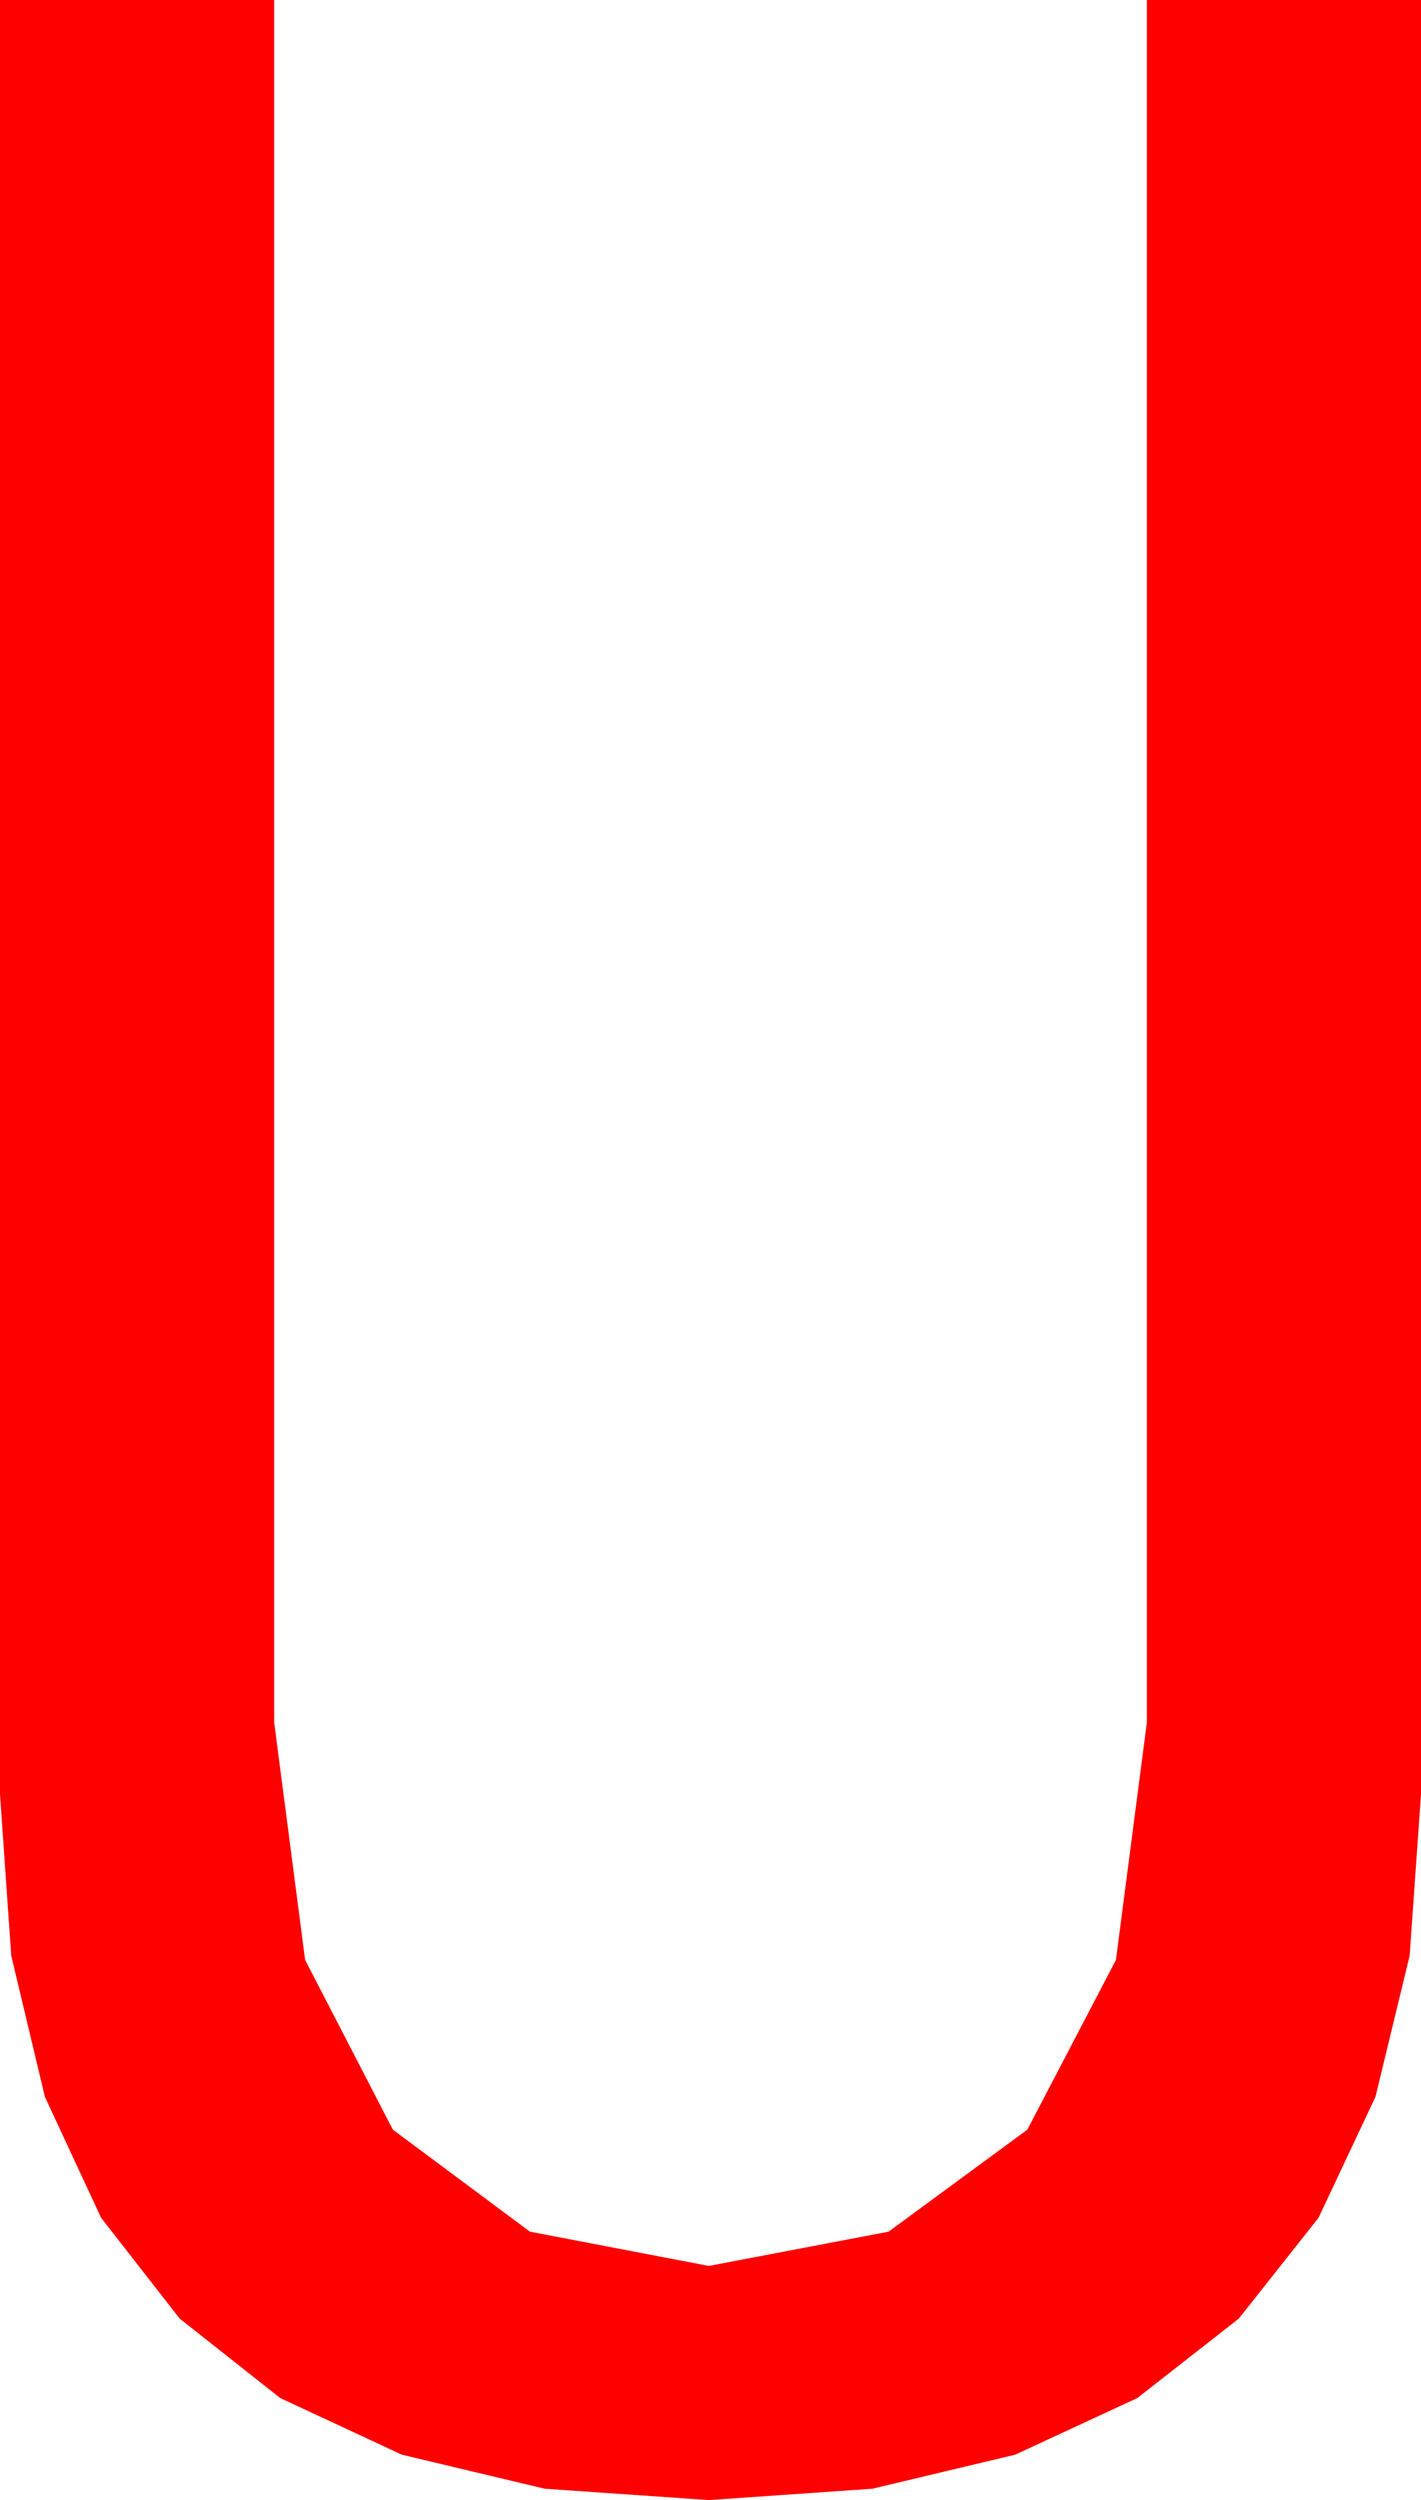 <?xml version="1.0" encoding="utf-8"?>
<!DOCTYPE svg PUBLIC "-//W3C//DTD SVG 1.1//EN" "http://www.w3.org/Graphics/SVG/1.1/DTD/svg11.dtd">
<svg width="24.902" height="43.799" xmlns="http://www.w3.org/2000/svg" xmlns:xlink="http://www.w3.org/1999/xlink" xmlns:xml="http://www.w3.org/XML/1998/namespace" version="1.1">
  <g>
    <g>
      <path style="fill:#FF0000;fill-opacity:1" d="M0,0L4.805,0 4.805,30.176 5.347,34.336 6.885,37.31 9.287,39.097 12.422,39.697 15.571,39.097 18.003,37.31 19.556,34.336 20.098,30.176 20.098,0 24.902,0 24.902,31.436 24.703,34.262 24.104,36.735 23.106,38.854 21.709,40.62 19.931,42.011 17.791,43.004 15.287,43.6 12.422,43.799 9.546,43.6 7.042,43.004 4.91,42.011 3.149,40.62 1.772,38.854 0.787,36.735 0.197,34.262 0,31.436 0,0z" />
    </g>
  </g>
</svg>